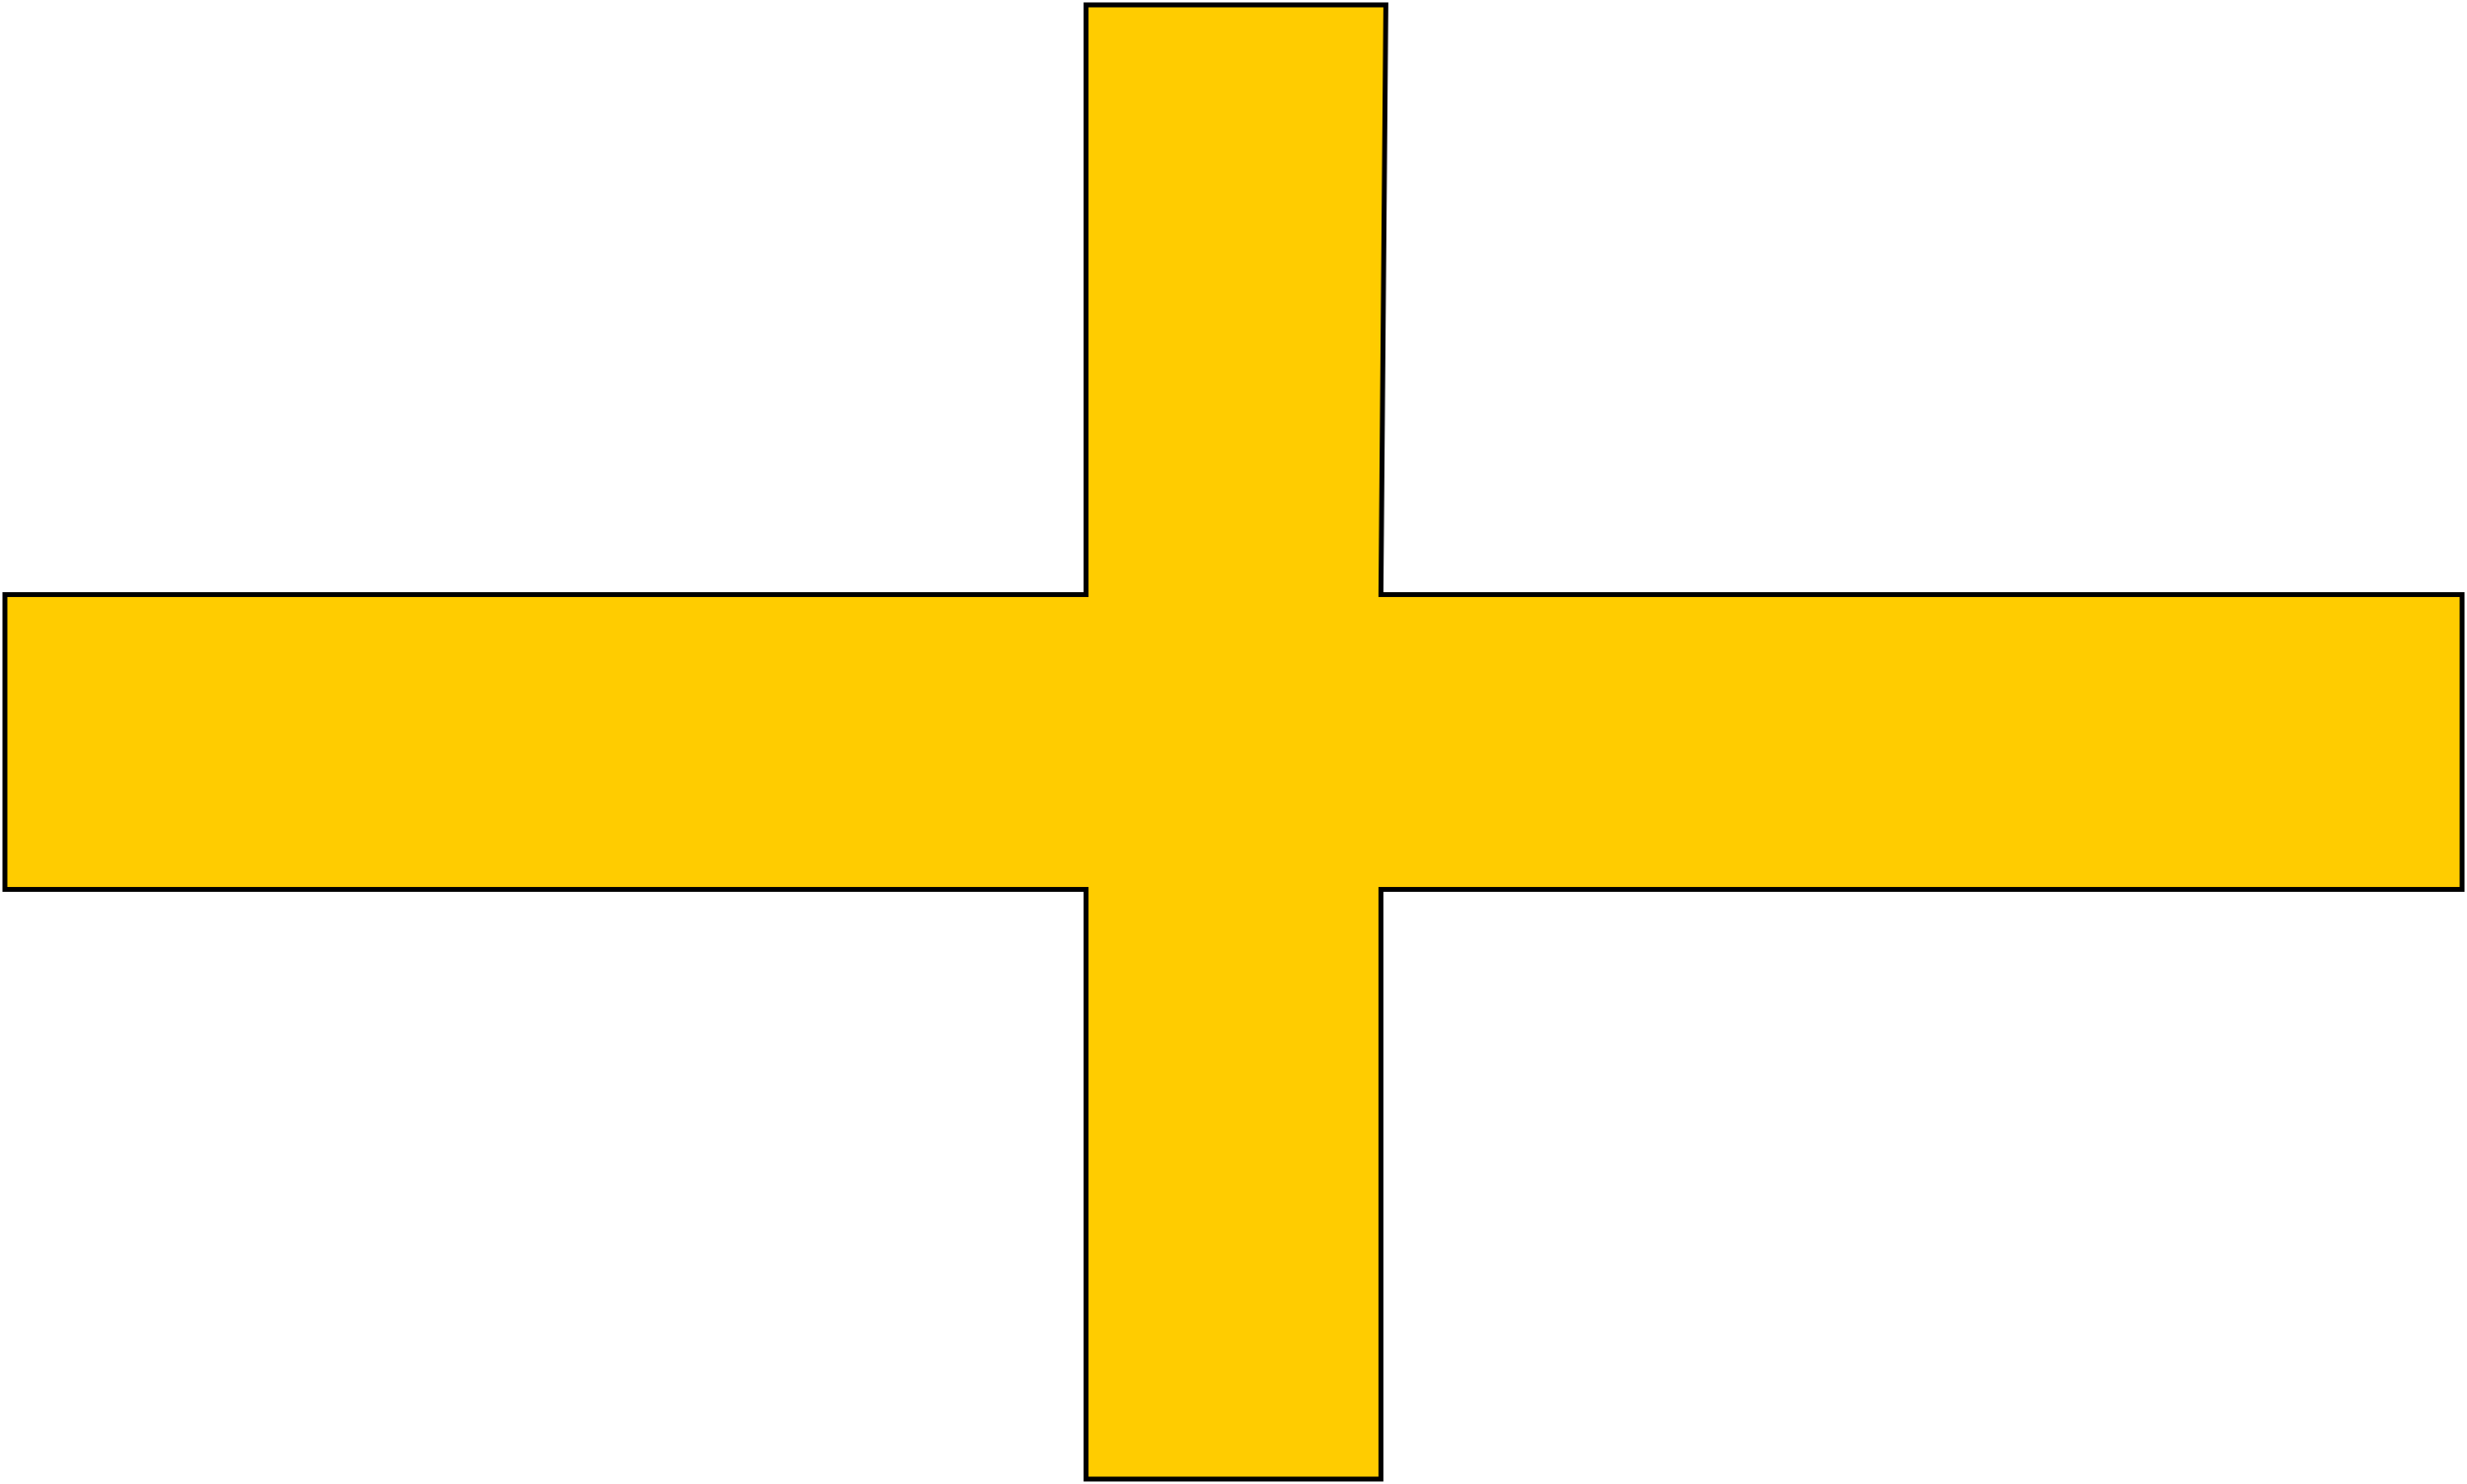 ﻿<svg xmlns="http://www.w3.org/2000/svg" width="502" height="302" viewBox="-1 -1 502 302">
    <g style="stroke-width:1" stroke="black">
        <path fill="#FC0" d="M 220 0 L 220 120 L 0 120 L 0 180 L 220 180 L 220 300 L 280 300 L 280 180 L 500 180 L 500 120 L 280 120 L 281 0 L 220 0 z "/>
    </g>
</svg>